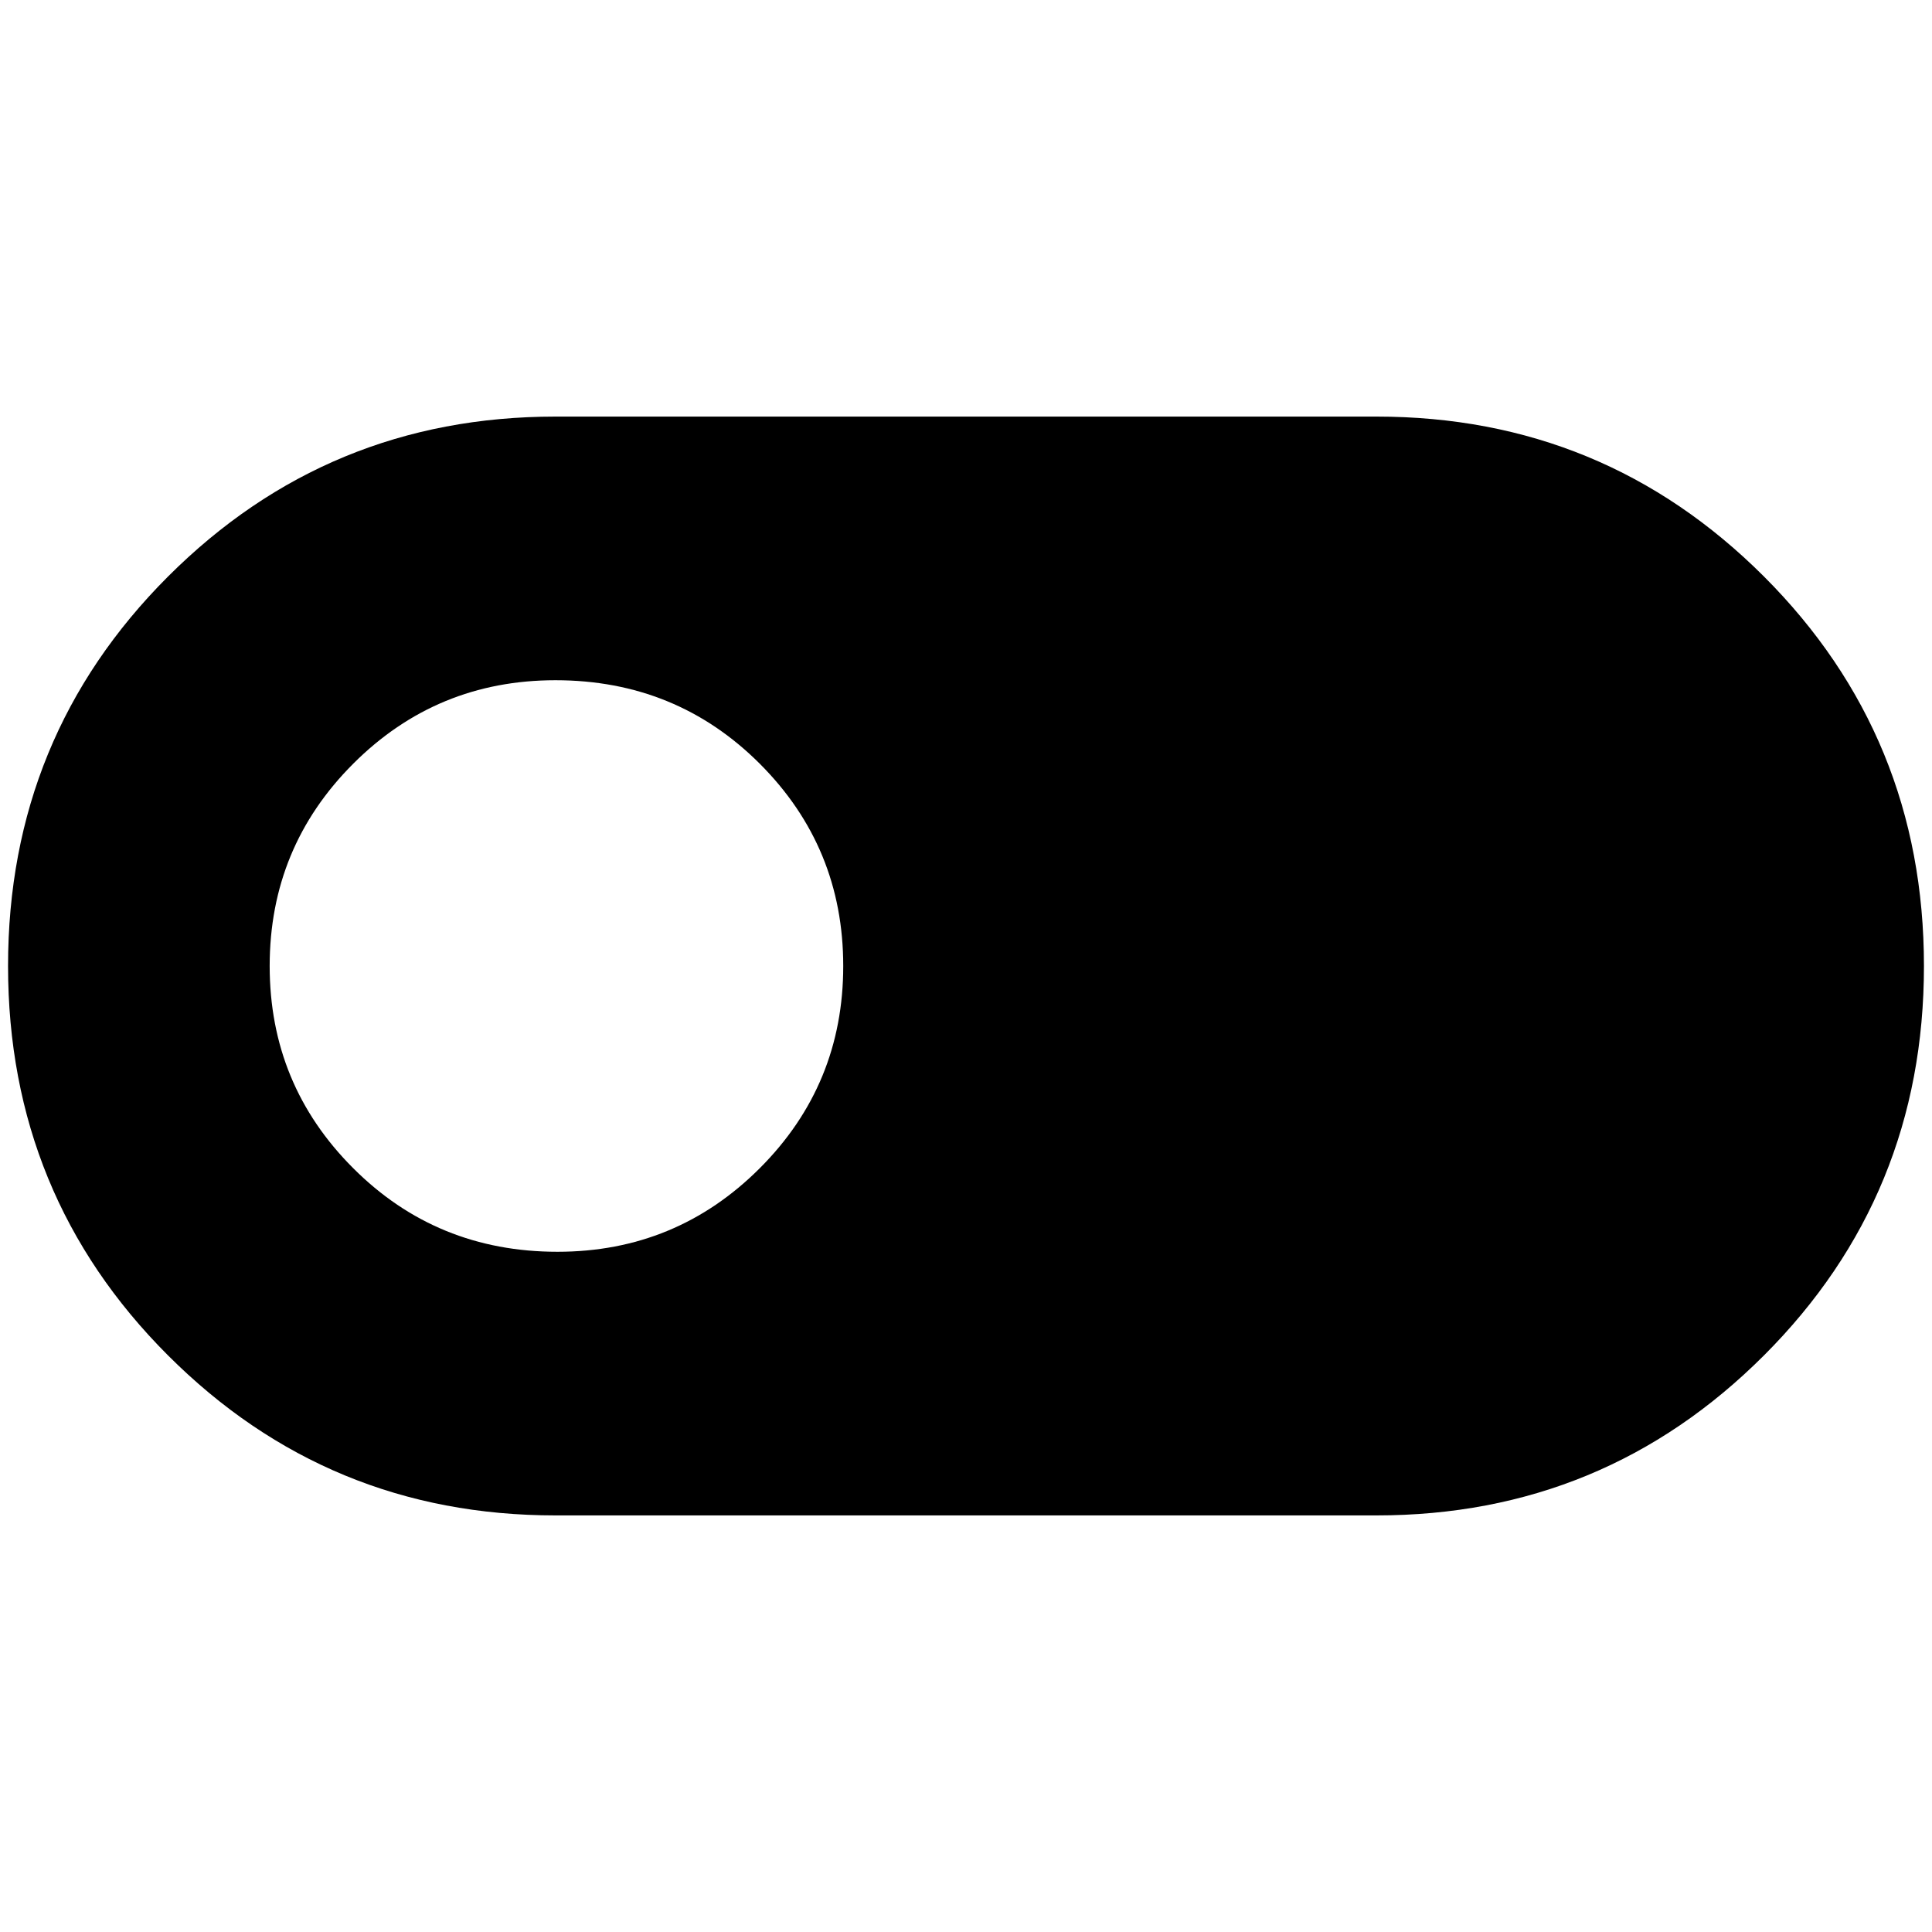 <svg xmlns="http://www.w3.org/2000/svg" height="24" width="24"><path d="M6.9 18.825Q4.075 18.825 2.087 16.837Q0.1 14.85 0.1 12Q0.1 9.15 2.087 7.162Q4.075 5.175 6.9 5.175H17.1Q19.925 5.175 21.913 7.162Q23.9 9.15 23.9 12Q23.9 14.85 21.913 16.837Q19.925 18.825 17.1 18.825ZM6.925 15.55Q8.4 15.55 9.438 14.512Q10.475 13.475 10.475 12Q10.475 10.525 9.438 9.487Q8.4 8.45 6.9 8.45Q5.425 8.45 4.388 9.487Q3.35 10.525 3.35 12Q3.35 13.475 4.388 14.512Q5.425 15.55 6.925 15.55Z"/></svg>
